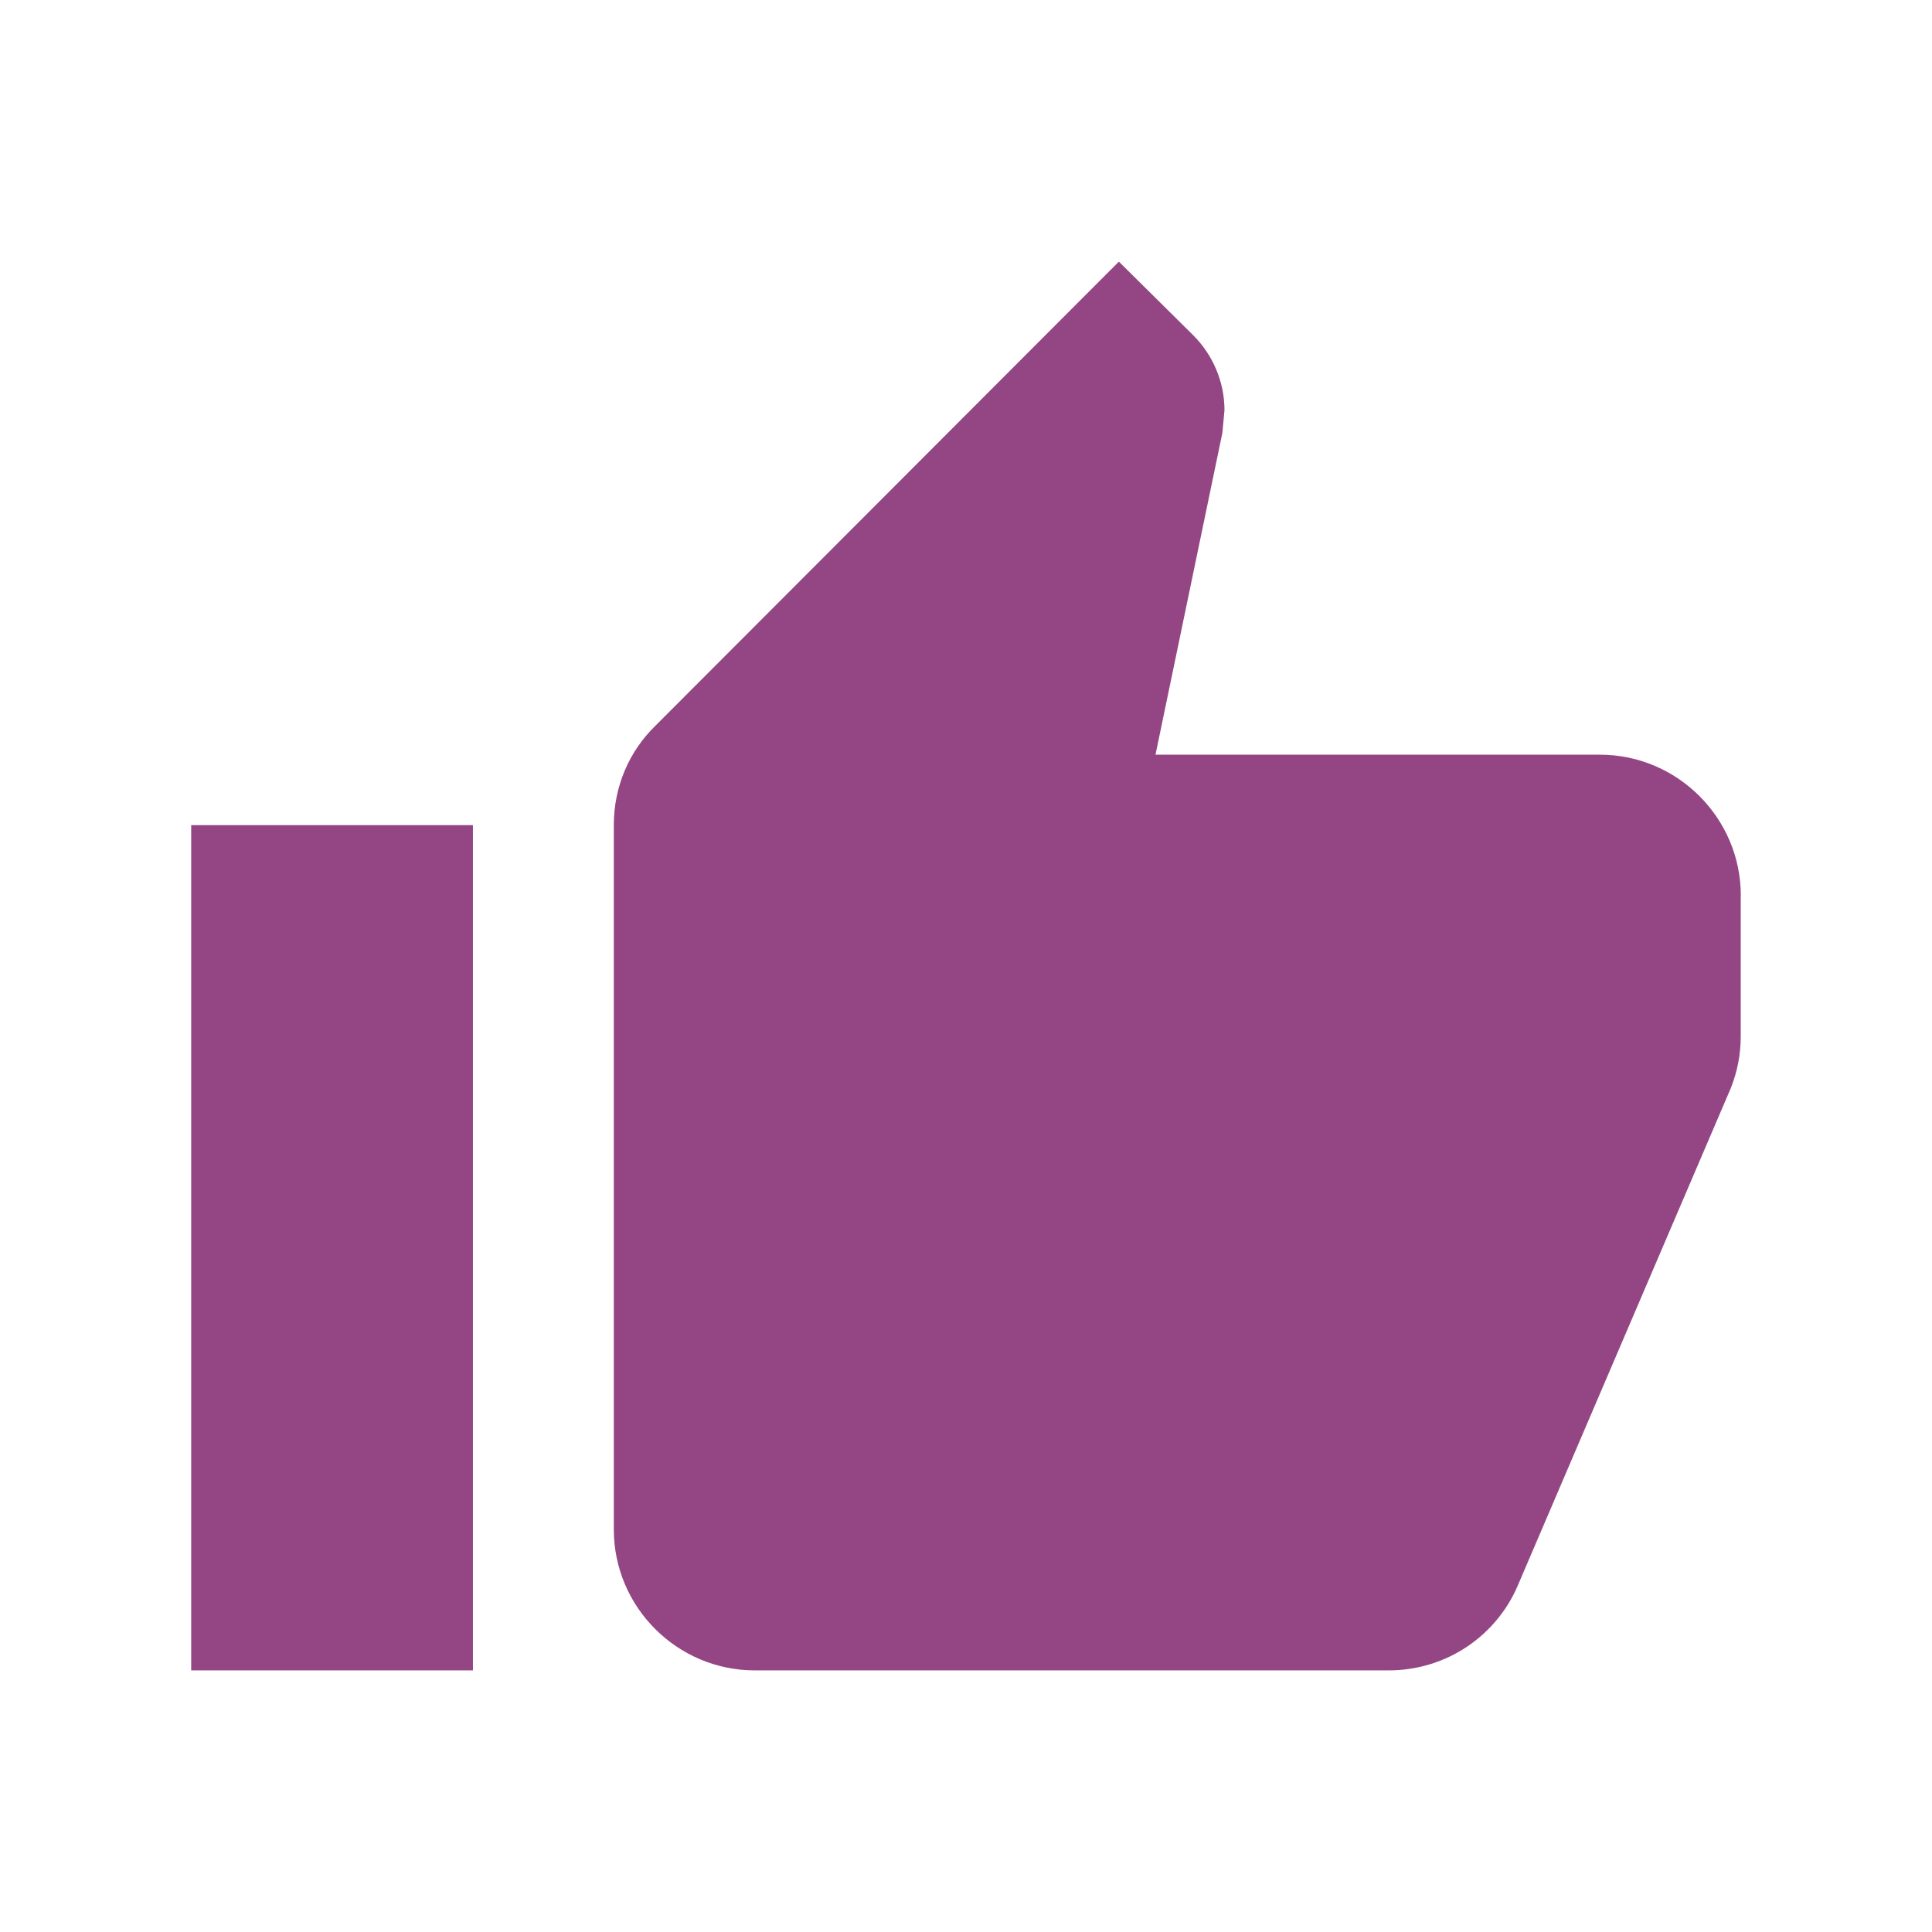 <?xml version="1.0" encoding="iso-8859-1"?>
<!-- Generator: Adobe Illustrator 19.0.0, SVG Export Plug-In . SVG Version: 6.00 Build 0)  -->
<svg version="1.1" id="Layer_1" xmlns="http://www.w3.org/2000/svg" xmlns:xlink="http://www.w3.org/1999/xlink" x="0px" y="0px"
	 viewBox="0 0 24 24" style="enable-background:new 0 0 24 24;" xml:space="preserve">
<path id="XMLID_1051_" style="fill:none;" d="M1.5,1.5h21v21h-21V1.5z"/>
<path id="XMLID_1048_" style="fill:#944684;" d="M2.375,20.75h3.5v-10.5h-3.5V20.75z M21.625,11.125c0-0.963-0.787-1.75-1.75-1.75
	h-5.521l0.831-3.999l0.026-0.28c0-0.359-0.149-0.691-0.385-0.928L13.899,3.25L8.141,9.016C7.817,9.331,7.625,9.769,7.625,10.25V19
	c0,0.963,0.787,1.75,1.75,1.75h7.875c0.726,0,1.348-0.438,1.61-1.067l2.642-6.169c0.079-0.201,0.122-0.411,0.122-0.639V11.125z"/>
</svg>
